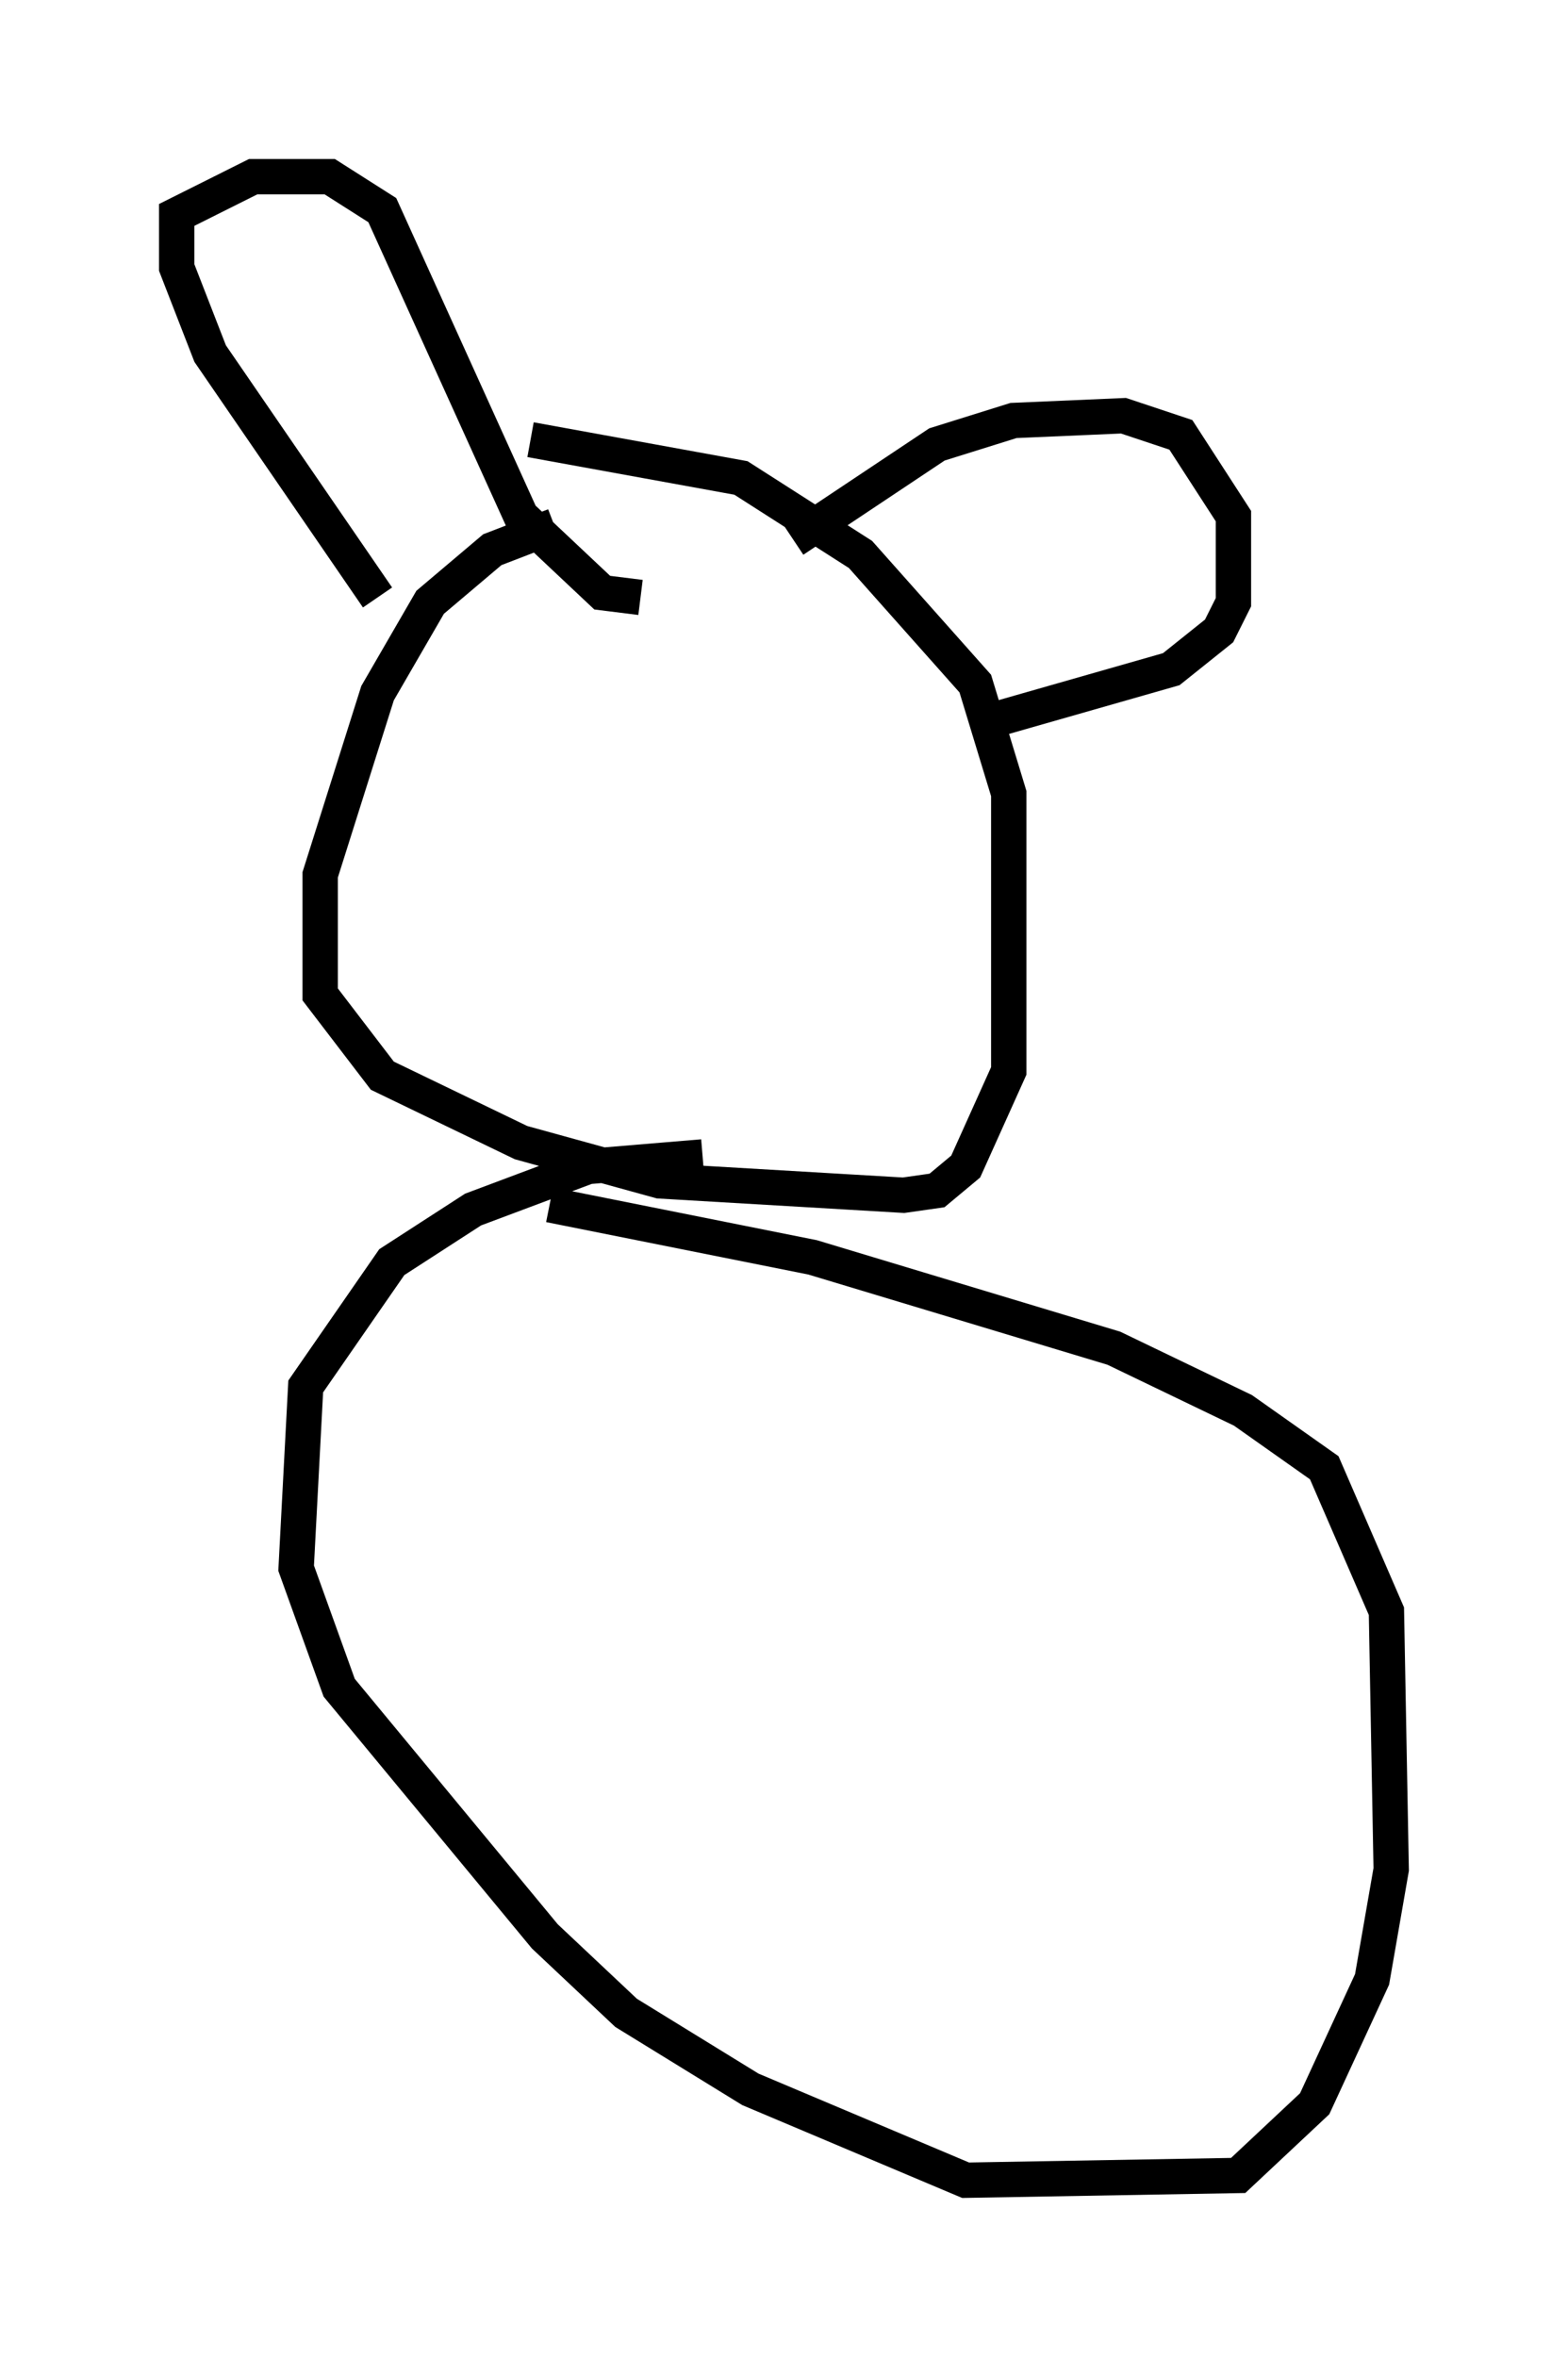 <?xml version="1.0" encoding="utf-8" ?>
<svg baseProfile="full" height="66.698" version="1.1" width="44.37" xmlns="http://www.w3.org/2000/svg" xmlns:ev="http://www.w3.org/2001/xml-events" xmlns:xlink="http://www.w3.org/1999/xlink"><defs /><rect fill="white" height="66.698" width="44.37" x="0" y="0" /><path d="M17.72, 14.878 m-2.03, 0.0 l-1.759, 0.677 -1.759, 1.488 l-1.488, 2.571 -1.624, 5.142 l0.0, 3.383 1.759, 2.3 l3.924, 1.894 3.924, 1.083 l6.901, 0.406 0.947, -0.135 l0.812, -0.677 1.218, -2.706 l0.0, -7.848 -0.947, -3.112 l-3.248, -3.654 -3.383, -2.165 l-5.954, -1.083 m-4.33, 4.465 l-4.736, -6.901 -0.947, -2.436 l0.0, -1.488 2.165, -1.083 l2.165, 0.0 1.488, 0.947 l3.924, 8.66 2.3, 2.165 l1.083, 0.135 m4.33, -1.624 l4.059, -2.706 2.165, -0.677 l3.112, -0.135 1.624, 0.541 l1.488, 2.3 0.0, 2.436 l-0.406, 0.812 -1.353, 1.083 l-5.683, 1.624 m-7.578, 12.178 l-3.248, 0.271 -3.248, 1.218 l-2.3, 1.488 -2.436, 3.518 l-0.271, 5.142 1.218, 3.383 l5.819, 7.036 2.3, 2.165 l3.518, 2.165 6.089, 2.571 l7.713, -0.135 2.165, -2.03 l1.624, -3.518 0.541, -3.112 l-0.135, -7.307 -1.759, -4.059 l-2.3, -1.624 -3.654, -1.759 l-8.525, -2.571 -7.442, -1.488 " fill="none" stroke="black" stroke-width="1" /></svg>